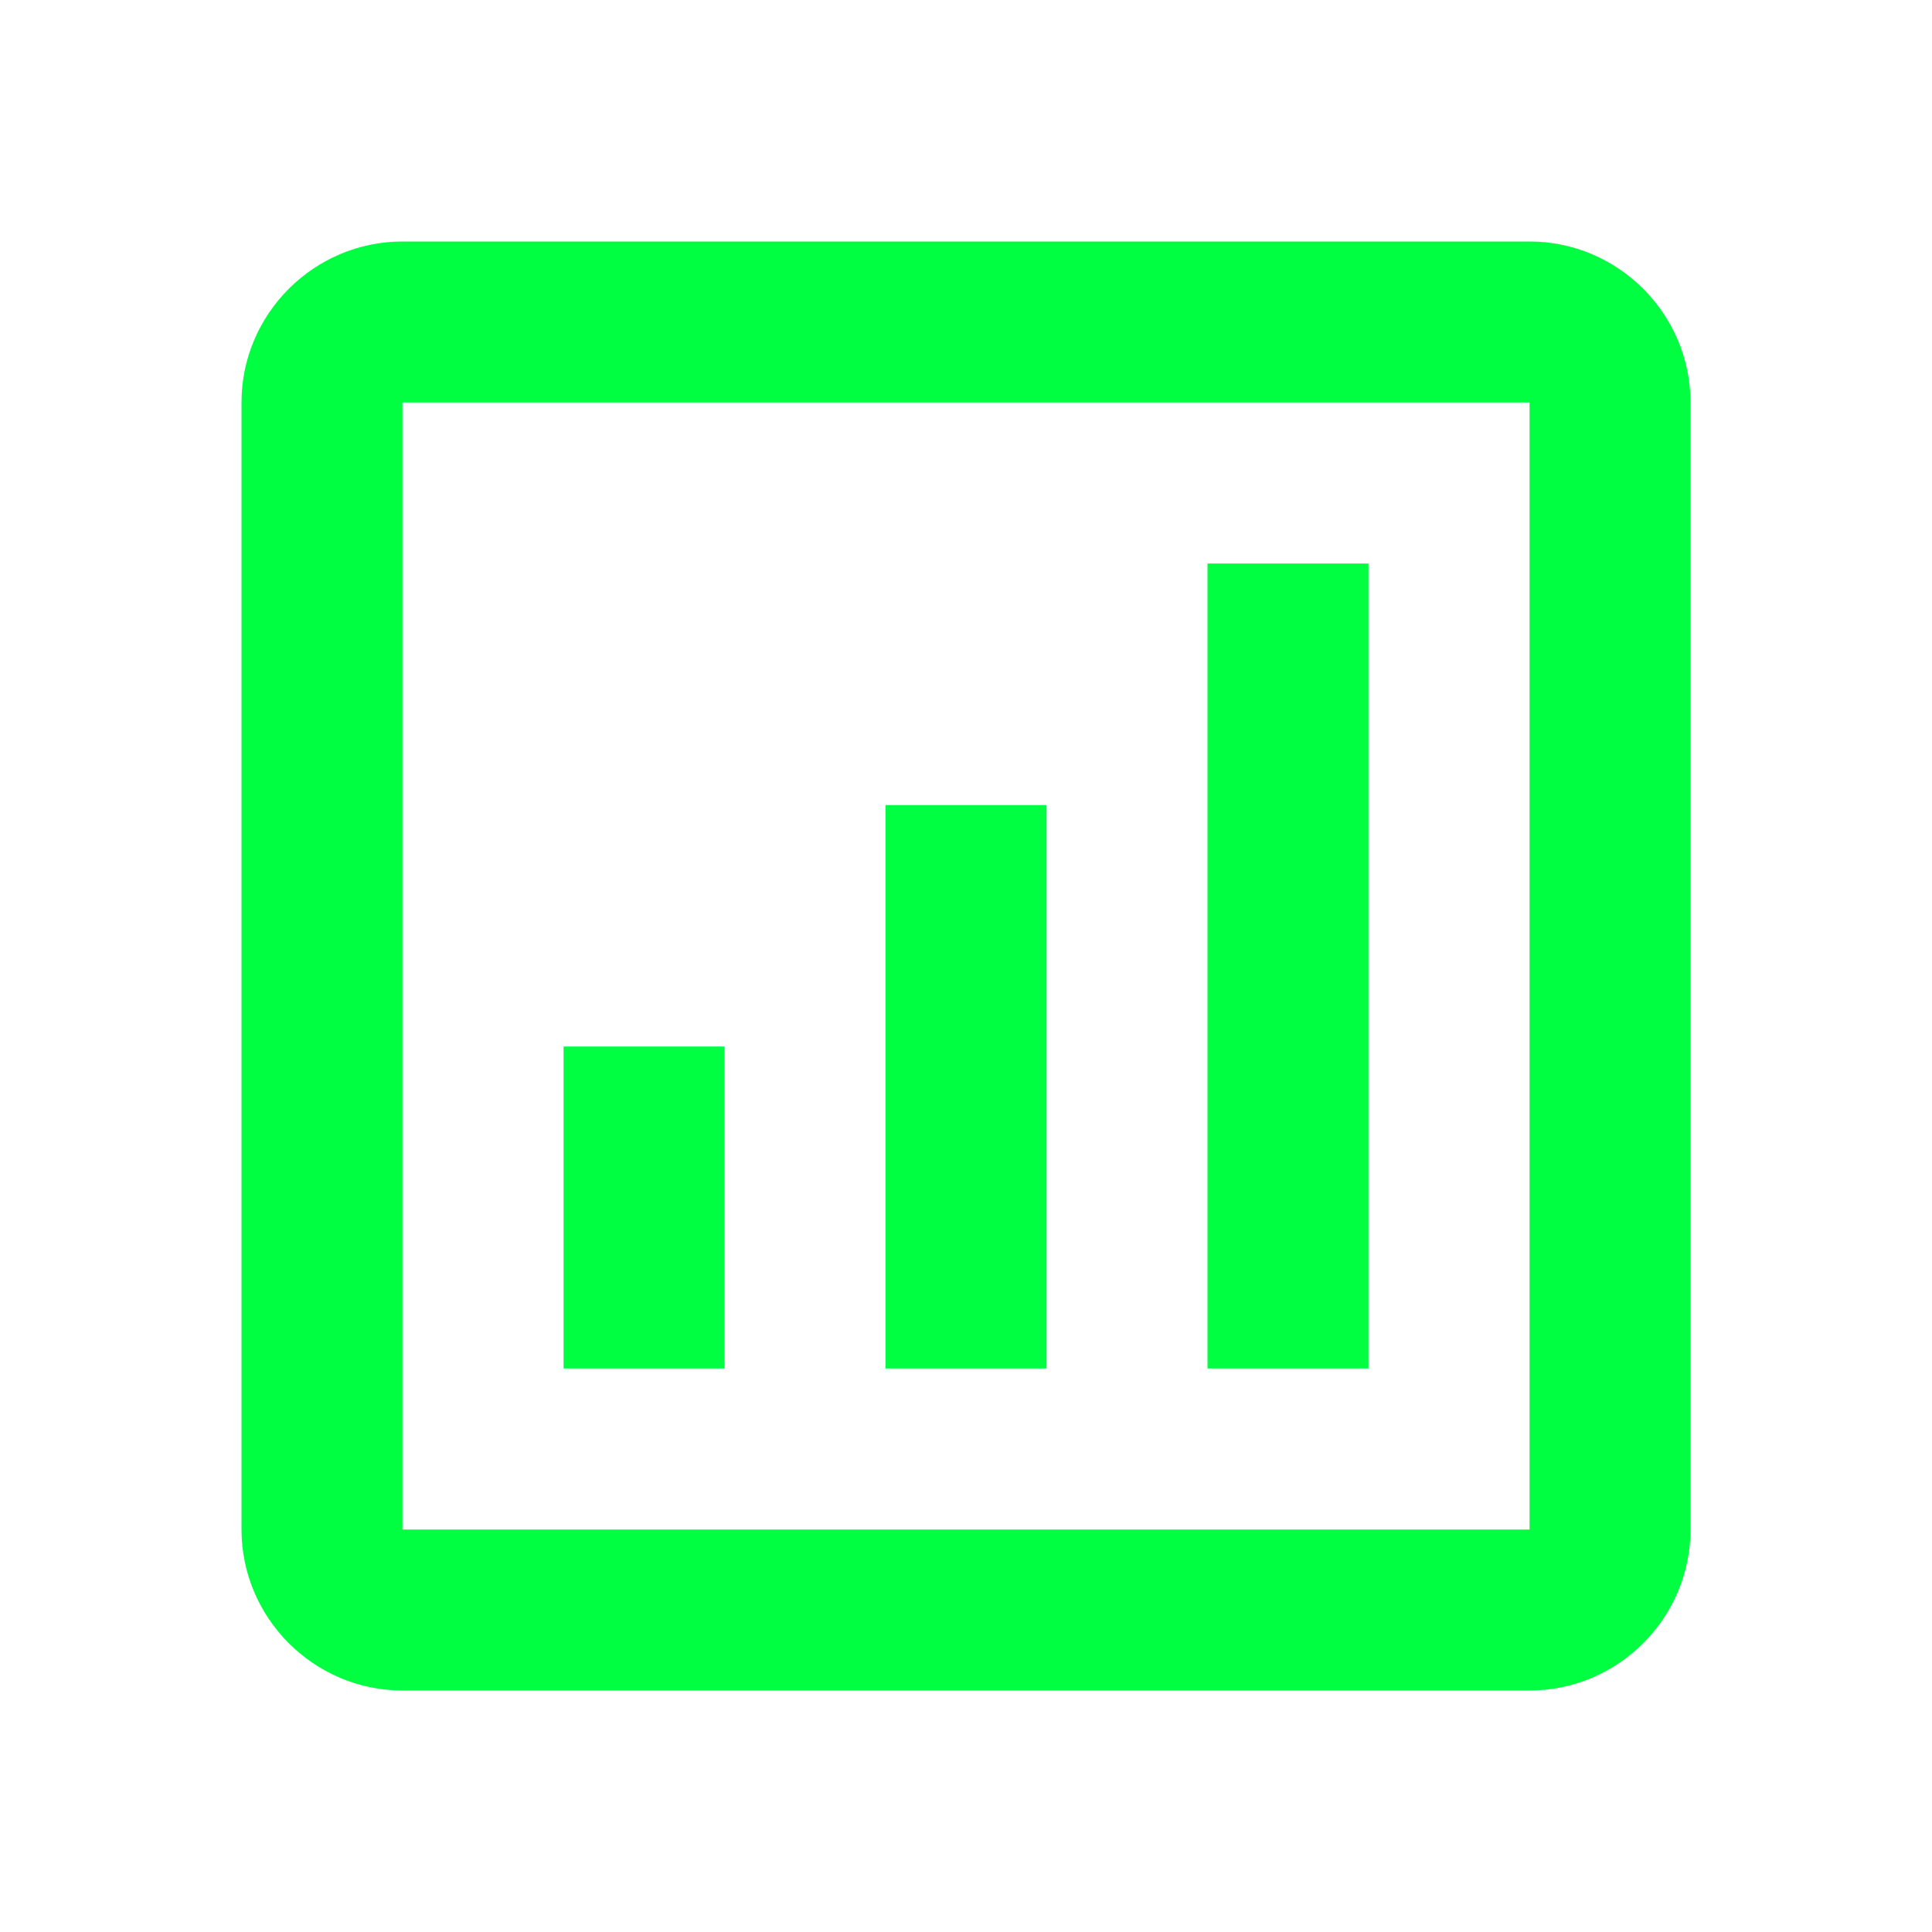 <svg width="16" height="16" viewBox="0 0 16 16" fill="none" xmlns="http://www.w3.org/2000/svg">
<g clip-path="url(#clip0_3478_5911)">
<path d="M3.333 2H12.667C13.4 2 14 2.6 14 3.333V12.667C14 13.4 13.4 14 12.667 14H3.333C2.6 14 2 13.4 2 12.667V3.333C2 2.6 2.6 2 3.333 2ZM3.333 12.667H12.667V3.333H3.333V12.667ZM11.333 4.667H10V11.333H11.333V4.667ZM8.667 6.667H7.333V11.333H8.667V6.667ZM6 8.667H4.667V11.333H6V8.667Z" fill="#00FF40"/>
</g>
<defs>
<clipPath id="clip0_3478_5911">
<rect width="16" height="16" fill="white"/>
</clipPath>
</defs>
</svg>
